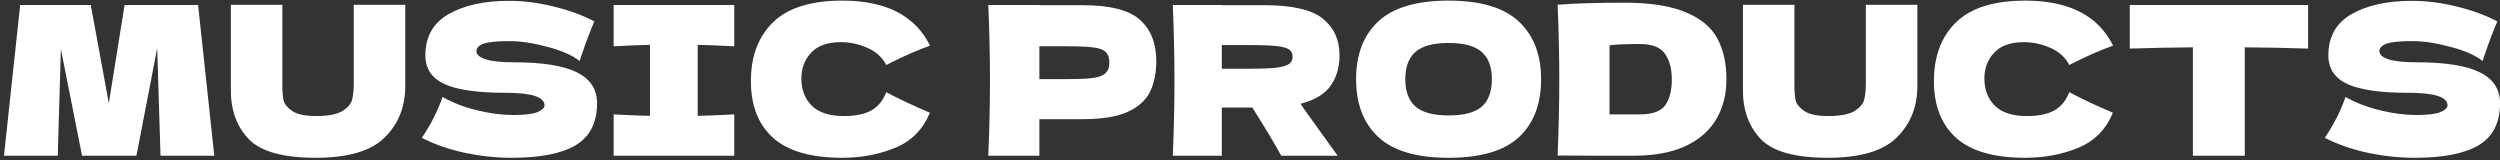 <svg width="578" height="37" viewBox="0 0 578 37" fill="none" xmlns="http://www.w3.org/2000/svg">
<rect x="0" y="0" width="578" height="37" fill="#333333" stroke="none"/>
<path d="M45.8 1.152L49.544 36H37.112L36.344 11.136L31.544 36H18.968L14.072 11.328L13.352 36H0.92L4.664 1.152H20.984L25.16 23.856L28.808 1.152H45.8ZM81.789 1.104H93.693V20.208C93.629 24.912 92.013 28.8 88.845 31.872C85.709 34.944 80.413 36.48 72.957 36.48C65.405 36.48 60.237 35.024 57.453 32.112C54.669 29.168 53.309 25.312 53.373 20.544V1.104H65.277V19.776C65.277 21.184 65.373 22.336 65.565 23.232C65.789 24.096 66.461 24.912 67.581 25.68C68.733 26.448 70.573 26.832 73.101 26.832C75.853 26.832 77.869 26.448 79.149 25.68C80.429 24.88 81.181 24 81.405 23.04C81.661 22.08 81.789 20.848 81.789 19.344V1.104ZM97.529 31.872C98.617 30.24 99.513 28.72 100.217 27.312C100.953 25.904 101.657 24.272 102.329 22.416C104.601 23.728 107.241 24.752 110.249 25.488C113.257 26.224 116.057 26.592 118.649 26.592C121.305 26.592 123.177 26.368 124.265 25.92C125.353 25.44 125.897 24.928 125.897 24.384C125.897 22.432 122.921 21.456 116.969 21.456C110.441 21.456 105.705 20.784 102.761 19.44C99.817 18.064 98.345 15.856 98.345 12.816C98.345 8.496 100.137 5.312 103.721 3.264C107.305 1.216 111.961 0.192 117.689 0.192C121.017 0.192 124.425 0.624 127.913 1.488C131.433 2.32 134.601 3.472 137.417 4.944C136.489 7.056 135.513 9.632 134.489 12.672C134.297 13.312 134.137 13.792 134.009 14.112C132.377 12.8 129.913 11.712 126.617 10.848C123.321 9.952 120.409 9.504 117.881 9.504C114.841 9.504 112.793 9.712 111.737 10.128C110.681 10.512 110.153 11.088 110.153 11.856C110.153 12.624 110.873 13.248 112.313 13.728C113.785 14.176 115.897 14.4 118.649 14.4C125.433 14.4 130.361 15.184 133.433 16.752C136.505 18.288 138.041 20.656 138.041 23.856C138.041 28.336 136.409 31.568 133.145 33.552C129.881 35.504 124.937 36.48 118.313 36.48C114.761 36.48 111.145 36.096 107.465 35.328C103.785 34.528 100.473 33.376 97.529 31.872ZM169.761 10.704C165.953 10.512 163.137 10.4 161.313 10.368V26.784C163.169 26.752 165.985 26.64 169.761 26.448V36H141.873V26.448C145.553 26.64 148.353 26.752 150.273 26.784V10.368C148.353 10.4 145.553 10.512 141.873 10.704V1.152H169.761V10.704ZM194.728 36.48C187.496 36.48 182.168 34.944 178.743 31.872C175.32 28.8 173.608 24.416 173.608 18.72C173.608 12.992 175.32 8.464 178.743 5.136C182.168 1.808 187.496 0.144 194.728 0.144C204.84 0.144 211.608 3.616 215.032 10.56C212.152 11.552 208.776 13.04 204.904 15.024C203.976 13.232 202.504 11.904 200.488 11.04C198.504 10.176 196.472 9.744 194.392 9.744C191.32 9.744 189.032 10.56 187.528 12.192C186.024 13.792 185.272 15.776 185.272 18.144C185.272 20.704 186.072 22.8 187.672 24.432C189.304 26.032 191.784 26.832 195.112 26.832C197.768 26.832 199.88 26.4 201.448 25.536C203.016 24.64 204.168 23.232 204.904 21.312C207.528 22.72 210.888 24.304 214.984 26.064C213.384 29.936 210.712 32.64 206.968 34.176C203.224 35.712 199.144 36.48 194.728 36.48ZM250.29 1.2C256.658 1.2 261.09 2.336 263.586 4.608C266.082 6.848 267.33 10.016 267.33 14.112C267.33 16.928 266.834 19.328 265.842 21.312C264.85 23.264 263.106 24.8 260.61 25.92C258.114 27.008 254.674 27.552 250.29 27.552H240.306V36H228.498C228.754 29.792 228.882 23.984 228.882 18.576C228.882 13.168 228.754 7.36 228.498 1.152H240.306V1.2H250.29ZM246.93 18.288C249.586 18.288 251.57 18.192 252.882 18C254.226 17.776 255.154 17.392 255.666 16.848C256.21 16.304 256.482 15.504 256.482 14.448C256.482 13.392 256.226 12.608 255.714 12.096C255.234 11.552 254.322 11.184 252.978 10.992C251.666 10.8 249.65 10.704 246.93 10.704H240.306V18.288H246.93ZM309.698 12.768C309.698 15.552 309.01 17.904 307.634 19.824C306.29 21.744 303.97 23.136 300.674 24C301.058 24.512 301.33 24.912 301.49 25.2L309.266 36H296.21C294.802 33.376 292.578 29.664 289.538 24.864H282.482V36H271.154C271.41 29.792 271.538 23.984 271.538 18.576C271.538 13.168 271.41 7.36 271.154 1.152H282.482V1.2H292.322C298.786 1.2 303.298 2.24 305.858 4.32C308.418 6.4 309.698 9.216 309.698 12.768ZM282.482 10.416V15.888H288.962C291.682 15.888 293.73 15.808 295.106 15.648C296.514 15.456 297.49 15.168 298.034 14.784C298.578 14.4 298.85 13.84 298.85 13.104C298.85 12.4 298.594 11.856 298.082 11.472C297.57 11.088 296.61 10.816 295.202 10.656C293.794 10.496 291.714 10.416 288.962 10.416H282.482ZM334.889 36.48C327.561 36.48 322.169 34.896 318.713 31.728C315.257 28.528 313.529 24.048 313.529 18.288C313.529 12.592 315.241 8.144 318.665 4.944C322.121 1.744 327.529 0.144 334.889 0.144C342.281 0.144 347.689 1.744 351.113 4.944C354.569 8.144 356.297 12.592 356.297 18.288C356.297 24.08 354.585 28.56 351.161 31.728C347.737 34.896 342.313 36.48 334.889 36.48ZM334.889 26.688C338.441 26.688 341.001 26.016 342.569 24.672C344.137 23.296 344.921 21.168 344.921 18.288C344.921 15.472 344.137 13.376 342.569 12C341.001 10.624 338.441 9.936 334.889 9.936C331.369 9.936 328.825 10.624 327.257 12C325.689 13.376 324.905 15.472 324.905 18.288C324.905 21.136 325.689 23.248 327.257 24.624C328.825 26 331.369 26.688 334.889 26.688ZM375.483 0.624C381.499 0.624 386.251 1.36 389.739 2.832C393.227 4.272 395.659 6.288 397.035 8.88C398.443 11.44 399.147 14.592 399.147 18.336C399.147 21.888 398.347 24.992 396.747 27.648C395.147 30.304 392.747 32.368 389.547 33.84C386.347 35.28 382.411 36 377.739 36C374.891 36 371.995 36 369.051 36C366.107 36 363.131 35.984 360.123 35.952C360.379 29.648 360.507 23.776 360.507 18.336C360.507 12.832 360.379 7.088 360.123 1.104C363.931 0.784 369.051 0.624 375.483 0.624ZM379.083 26.448C382.059 26.448 384.043 25.728 385.035 24.288C386.027 22.848 386.523 20.864 386.523 18.336C386.523 15.904 385.995 13.936 384.939 12.432C383.915 10.928 381.963 10.176 379.083 10.176C375.979 10.176 373.659 10.272 372.123 10.464V26.448H379.083ZM431.383 1.104H443.287V20.208C443.223 24.912 441.607 28.8 438.439 31.872C435.303 34.944 430.007 36.48 422.551 36.48C414.999 36.48 409.831 35.024 407.047 32.112C404.263 29.168 402.903 25.312 402.967 20.544V1.104H414.871V19.776C414.871 21.184 414.967 22.336 415.159 23.232C415.383 24.096 416.055 24.912 417.175 25.68C418.327 26.448 420.167 26.832 422.695 26.832C425.447 26.832 427.463 26.448 428.743 25.68C430.023 24.88 430.775 24 430.999 23.04C431.255 22.08 431.383 20.848 431.383 19.344V1.104ZM468.243 36.48C461.011 36.48 455.683 34.944 452.259 31.872C448.835 28.8 447.123 24.416 447.123 18.72C447.123 12.992 448.835 8.464 452.259 5.136C455.683 1.808 461.011 0.144 468.243 0.144C478.355 0.144 485.123 3.616 488.547 10.56C485.667 11.552 482.291 13.04 478.419 15.024C477.491 13.232 476.019 11.904 474.003 11.04C472.019 10.176 469.987 9.744 467.907 9.744C464.835 9.744 462.547 10.56 461.043 12.192C459.539 13.792 458.787 15.776 458.787 18.144C458.787 20.704 459.587 22.8 461.187 24.432C462.819 26.032 465.299 26.832 468.627 26.832C471.283 26.832 473.395 26.4 474.963 25.536C476.531 24.64 477.683 23.232 478.419 21.312C481.043 22.72 484.403 24.304 488.499 26.064C486.899 29.936 484.227 32.64 480.483 34.176C476.739 35.712 472.659 36.48 468.243 36.48ZM533.636 11.232C528.612 11.072 523.732 10.976 518.996 10.944V36H506.996V10.944C502.228 10.976 497.364 11.072 492.404 11.232V1.152H533.636V11.232ZM537.498 31.872C538.586 30.24 539.482 28.72 540.186 27.312C540.922 25.904 541.626 24.272 542.298 22.416C544.57 23.728 547.21 24.752 550.218 25.488C553.226 26.224 556.026 26.592 558.618 26.592C561.274 26.592 563.146 26.368 564.234 25.92C565.322 25.44 565.866 24.928 565.866 24.384C565.866 22.432 562.89 21.456 556.938 21.456C550.41 21.456 545.674 20.784 542.73 19.44C539.786 18.064 538.314 15.856 538.314 12.816C538.314 8.496 540.106 5.312 543.69 3.264C547.274 1.216 551.93 0.192 557.658 0.192C560.986 0.192 564.394 0.624 567.882 1.488C571.402 2.32 574.57 3.472 577.386 4.944C576.458 7.056 575.482 9.632 574.458 12.672C574.266 13.312 574.106 13.792 573.978 14.112C572.346 12.8 569.882 11.712 566.586 10.848C563.29 9.952 560.378 9.504 557.85 9.504C554.81 9.504 552.762 9.712 551.706 10.128C550.65 10.512 550.122 11.088 550.122 11.856C550.122 12.624 550.842 13.248 552.282 13.728C553.754 14.176 555.866 14.4 558.618 14.4C565.402 14.4 570.33 15.184 573.402 16.752C576.474 18.288 578.01 20.656 578.01 23.856C578.01 28.336 576.378 31.568 573.114 33.552C569.85 35.504 564.906 36.48 558.282 36.48C554.73 36.48 551.114 36.096 547.434 35.328C543.754 34.528 540.442 33.376 537.498 31.872Z" fill="white"/>
</svg>
